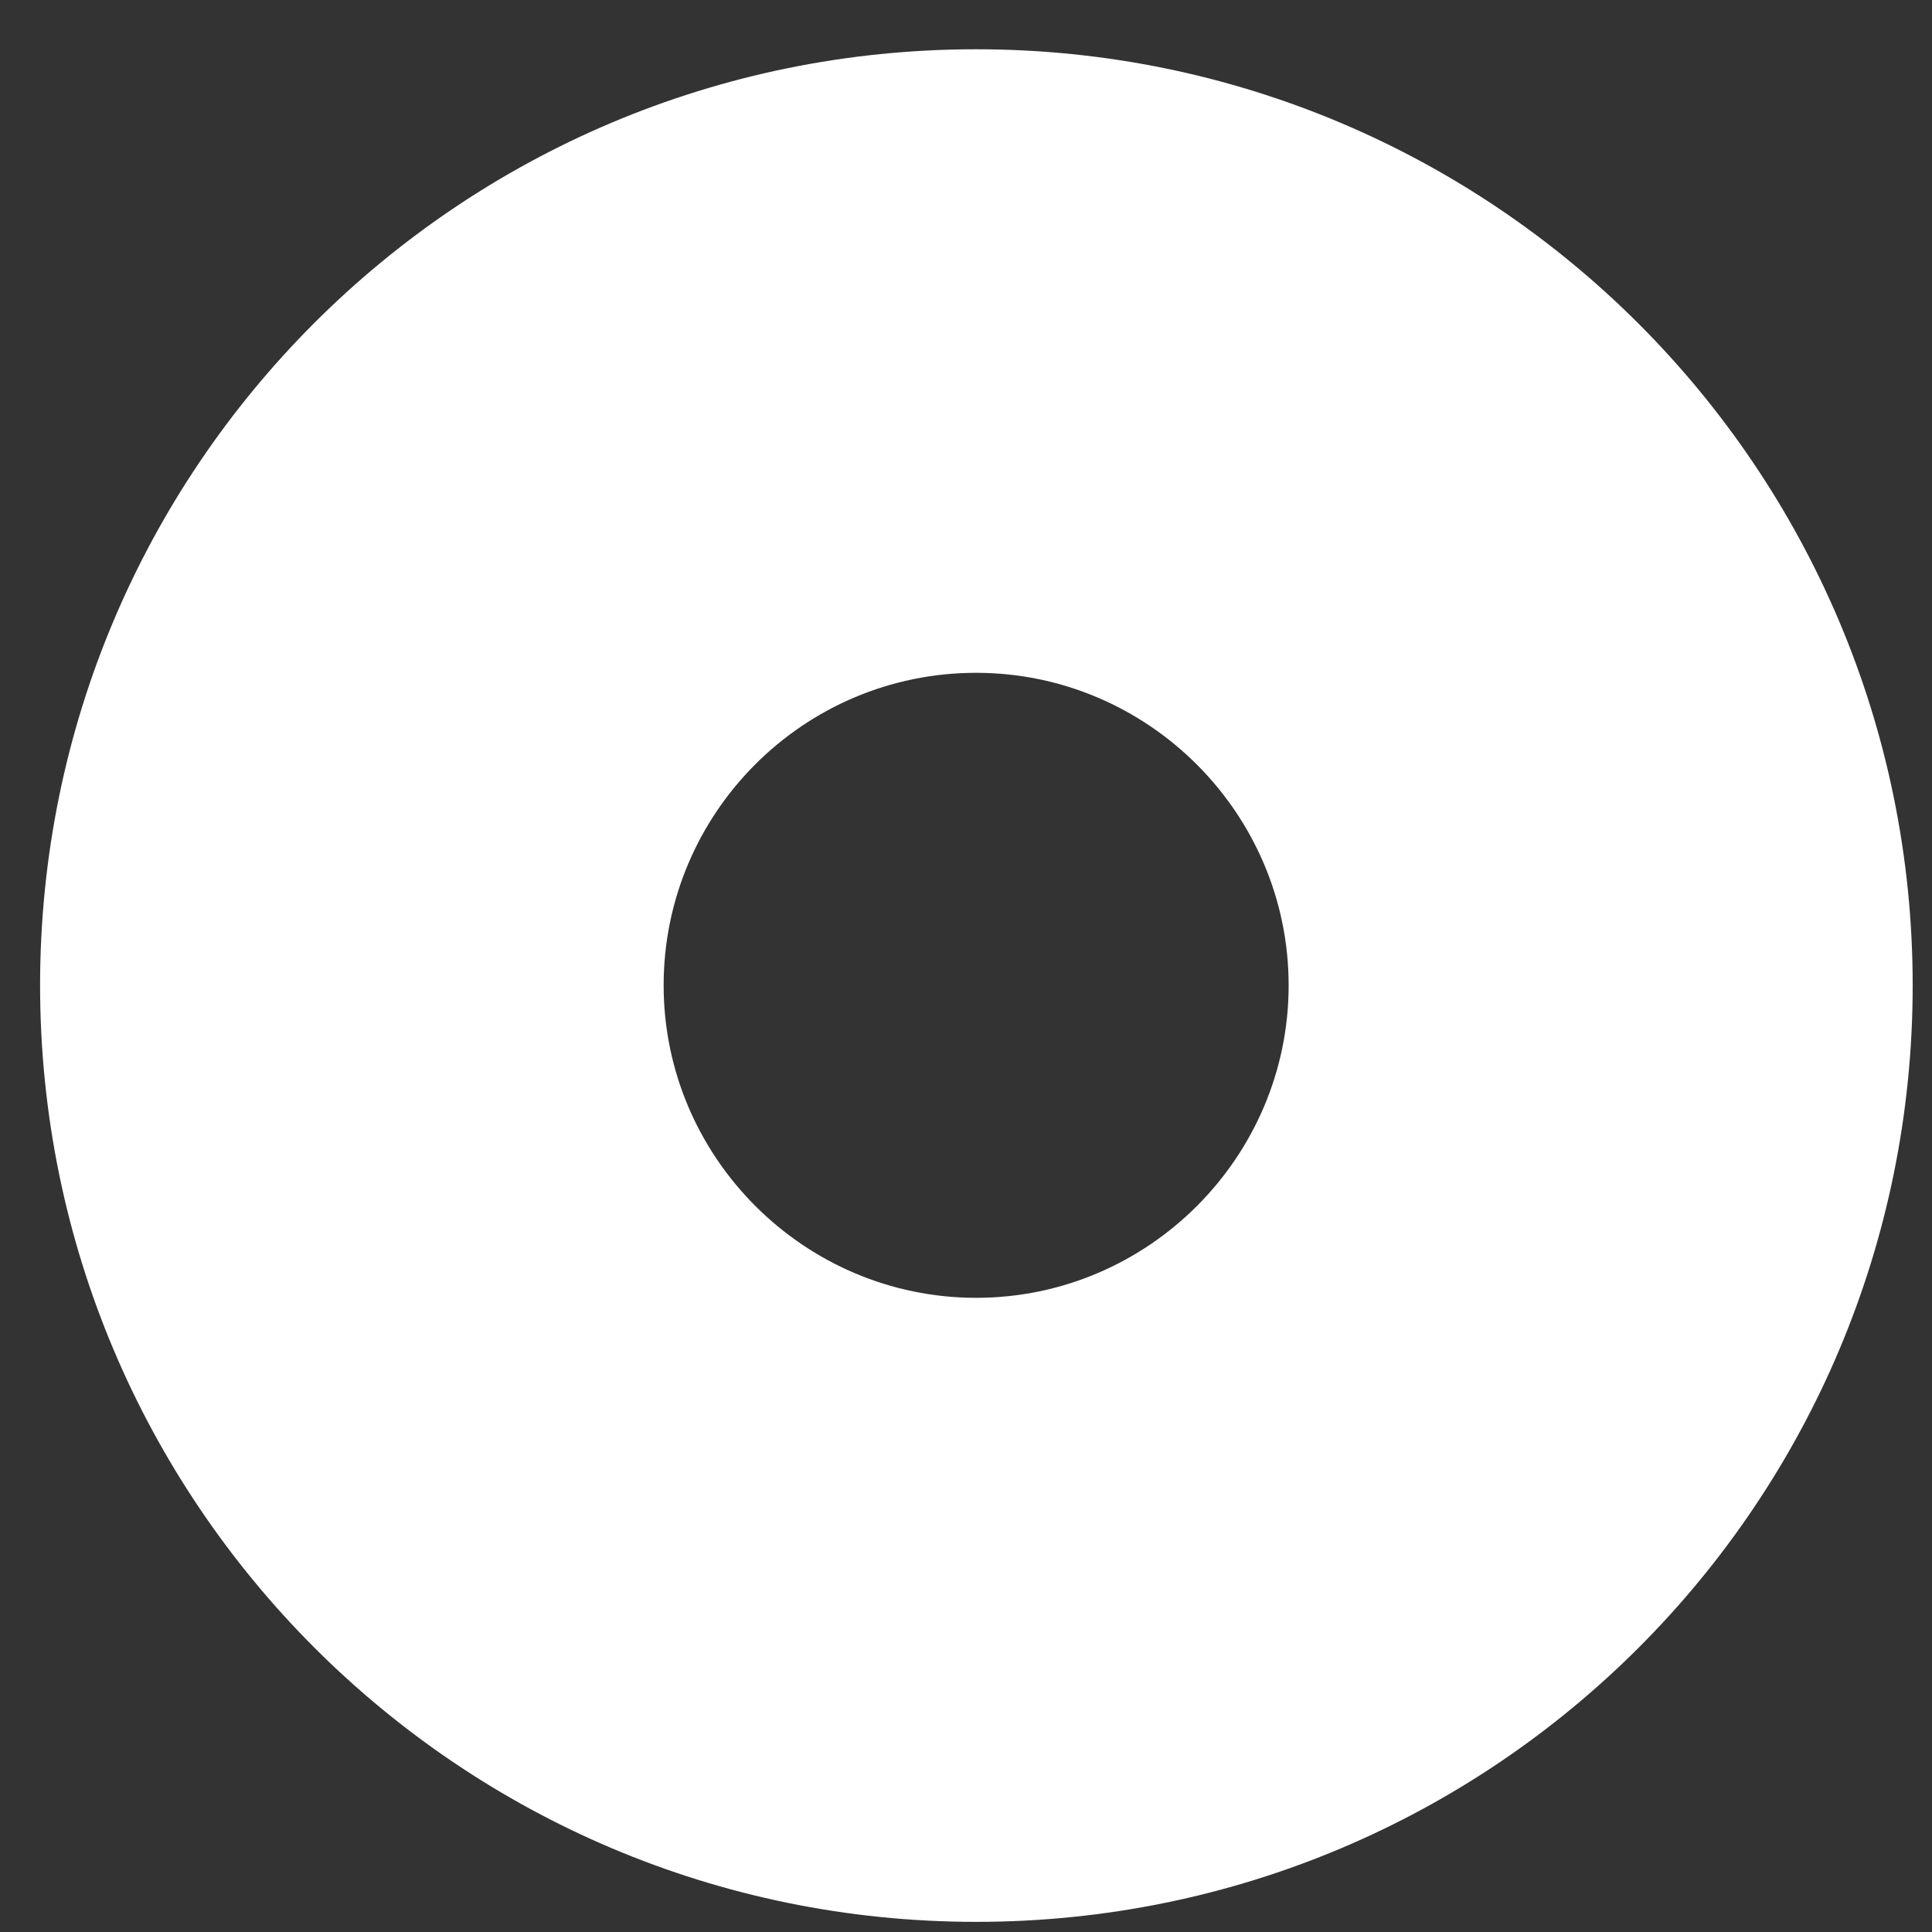 ﻿<?xml version="1.0" encoding="utf-8"?>
<svg version="1.1" xmlns:xlink="http://www.w3.org/1999/xlink" width="4px" height="4px" xmlns="http://www.w3.org/2000/svg">
  <rect width="100%" height="100%" fill="#333333" stroke="none"/>
  <g transform="matrix(1 0 0 1 -201 -86 )">
    <path d="M 2.668 2.04  C 2.668 2.396  2.377 2.687  2.021 2.687  C 1.665 2.687  1.374 2.396  1.374 2.04  C 1.374 1.684  1.663 1.393  2.021 1.393  C 2.377 1.393  2.668 1.684  2.668 2.04  Z M 3.96 2.04  C 3.96 0.97  3.092 0.102  2.021 0.102  C 0.948 0.102  0.083 0.97  0.083 2.04  C 0.083 3.111  0.951 3.979  2.021 3.979  C 3.094 3.979  3.96 3.111  3.96 2.04  Z " fill-rule="nonzero" fill="#ffffff" stroke="none" transform="matrix(1 0 0 1 201 86 )" />
  </g>
</svg>